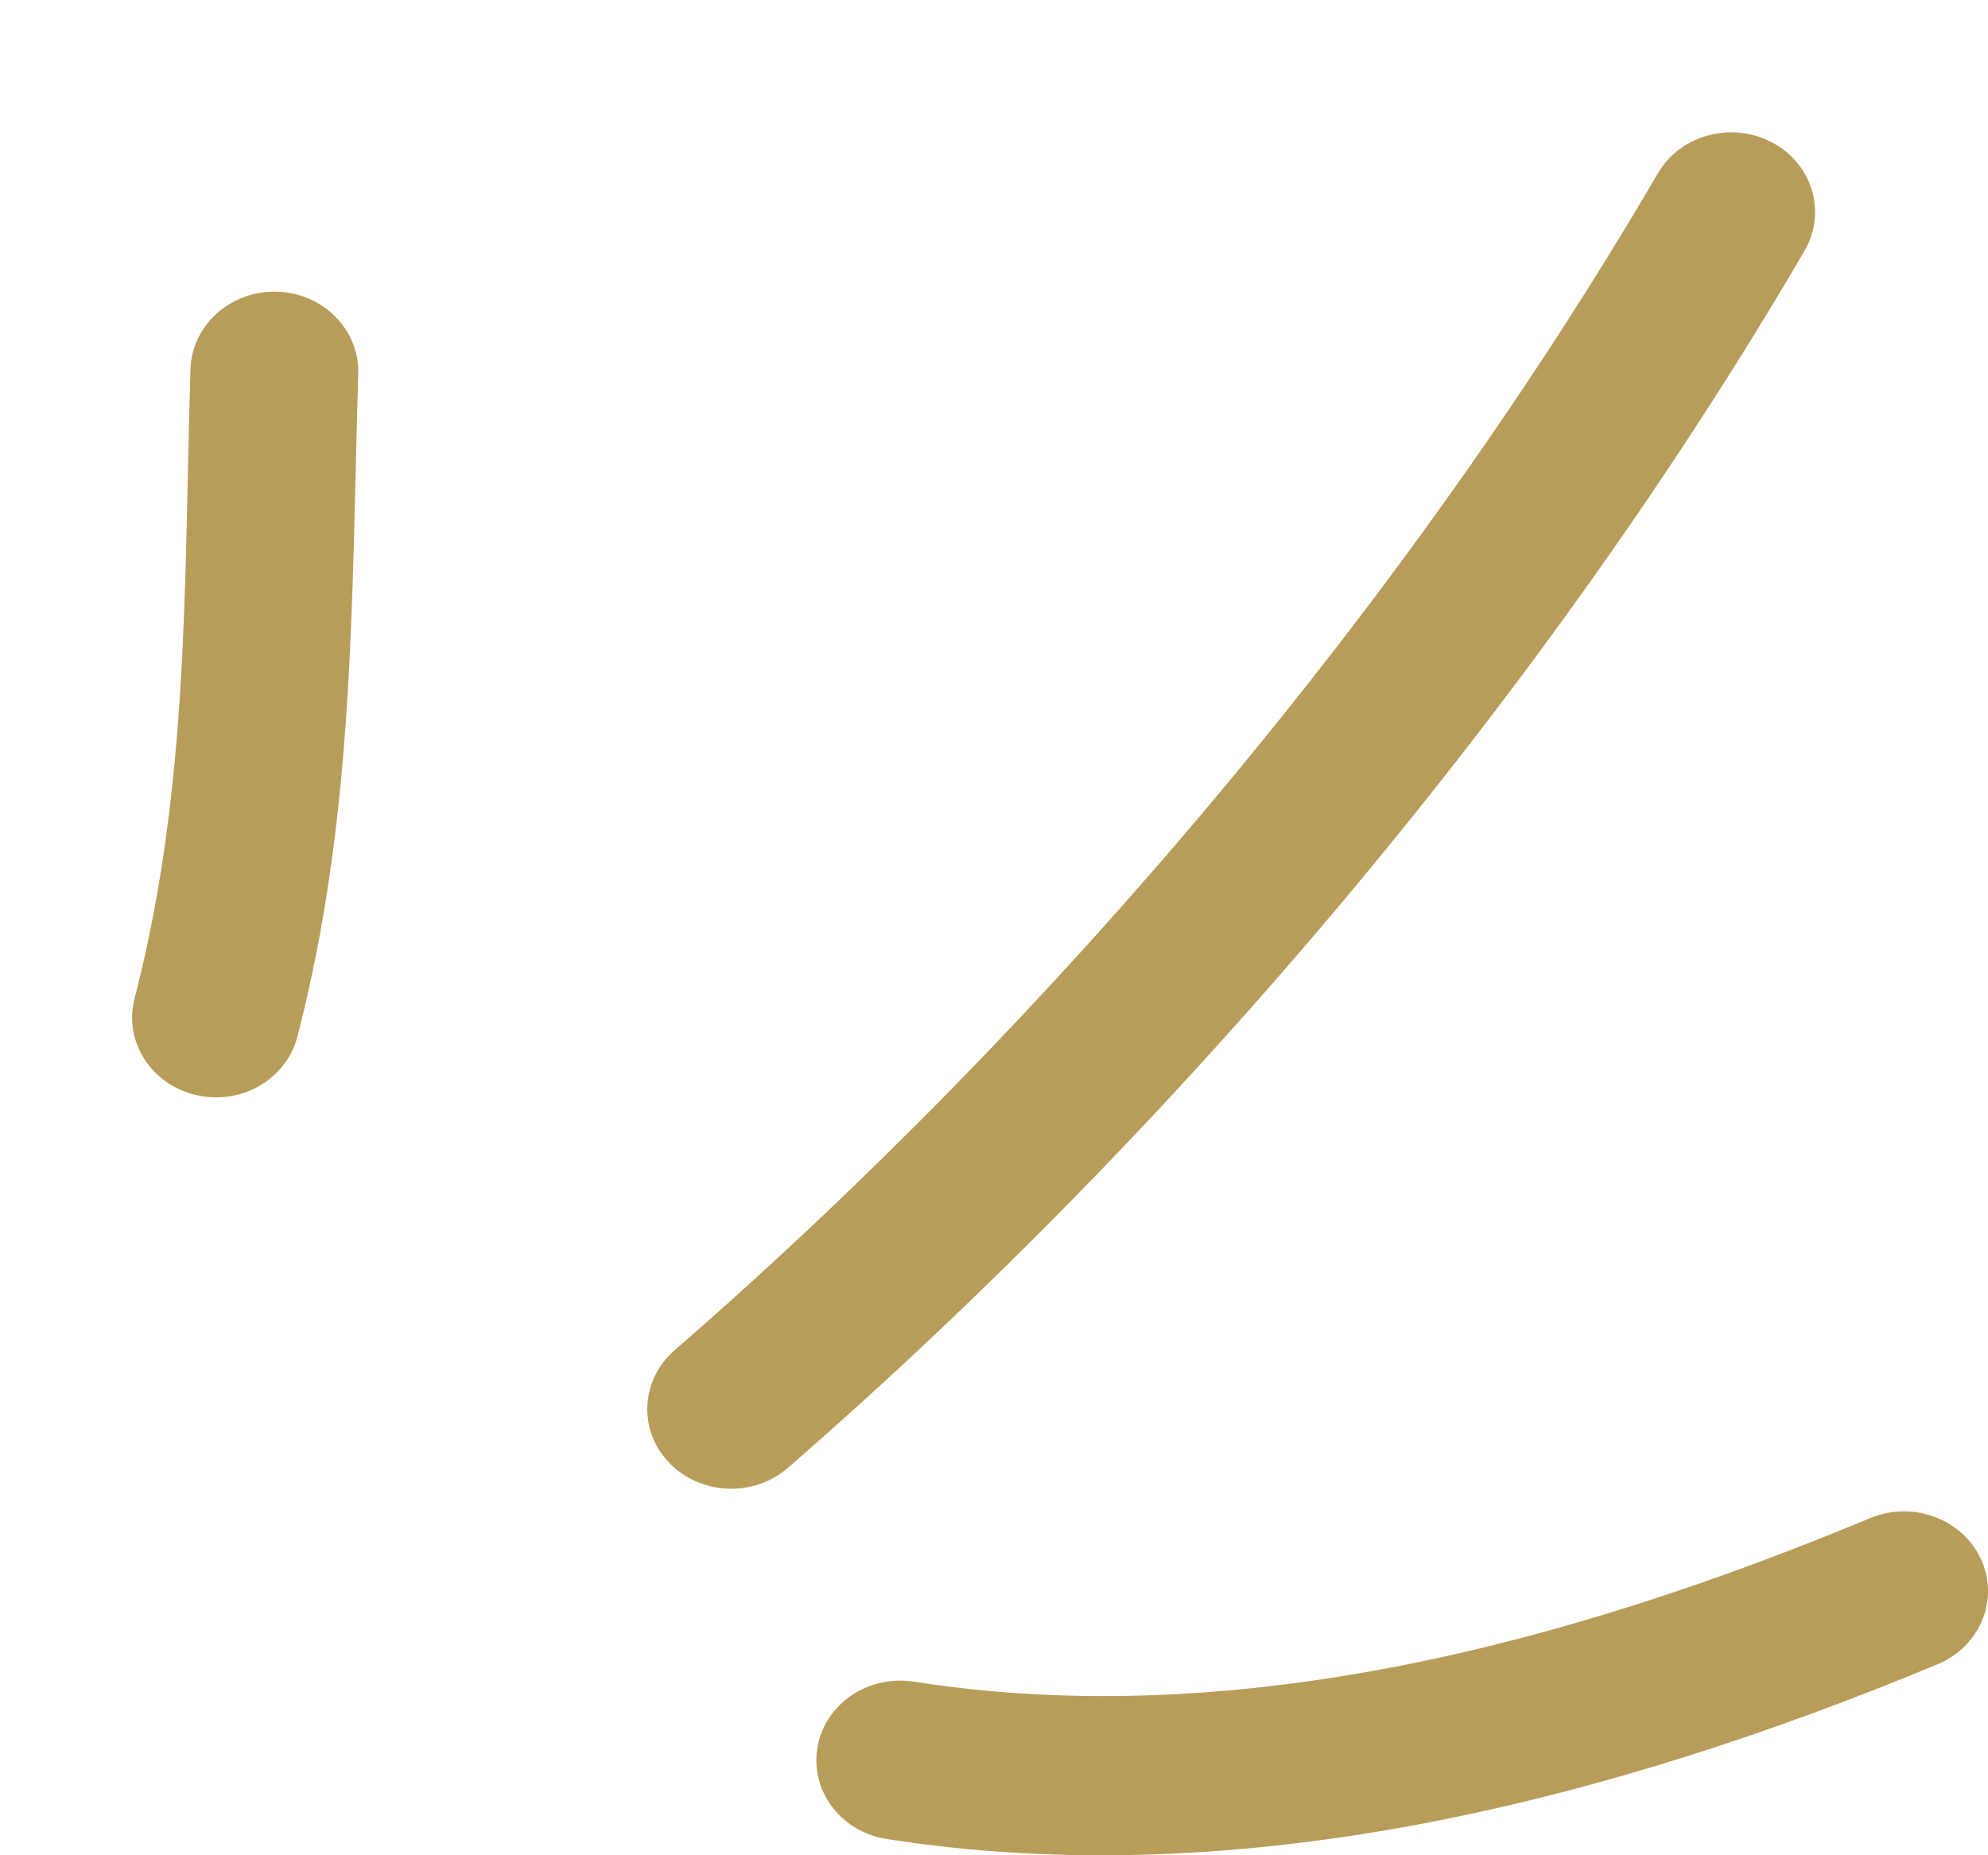 <svg width="15" height="14" viewBox="0 0 15 14" fill="none" xmlns="http://www.w3.org/2000/svg">
<path fill-rule="evenodd" clip-rule="evenodd" d="M2.244 7.822C2.679 6.143 2.651 4.525 2.703 2.821C2.713 2.488 2.438 2.211 2.089 2.201C1.739 2.191 1.448 2.454 1.437 2.787C1.388 4.403 1.428 5.94 1.015 7.536C0.932 7.859 1.14 8.185 1.479 8.263C1.818 8.344 2.161 8.145 2.244 7.822Z" fill="#B89D5A"/>
<path fill-rule="evenodd" clip-rule="evenodd" d="M5.944 11.077C8.894 8.515 11.673 5.219 13.616 1.892C13.785 1.601 13.675 1.234 13.369 1.074C13.064 0.913 12.678 1.018 12.509 1.308C10.63 4.526 7.942 7.713 5.09 10.189C4.832 10.413 4.814 10.794 5.05 11.039C5.286 11.283 5.686 11.301 5.944 11.077Z" fill="#B89D5A"/>
<path fill-rule="evenodd" clip-rule="evenodd" d="M6.689 13.877C9.387 14.3 12.168 13.578 14.621 12.558C14.941 12.424 15.087 12.069 14.947 11.766C14.807 11.461 14.433 11.323 14.113 11.455C11.879 12.385 9.352 13.075 6.895 12.69C6.55 12.636 6.224 12.858 6.168 13.185C6.111 13.512 6.344 13.823 6.689 13.877Z" fill="#B89D5A"/>
</svg>
